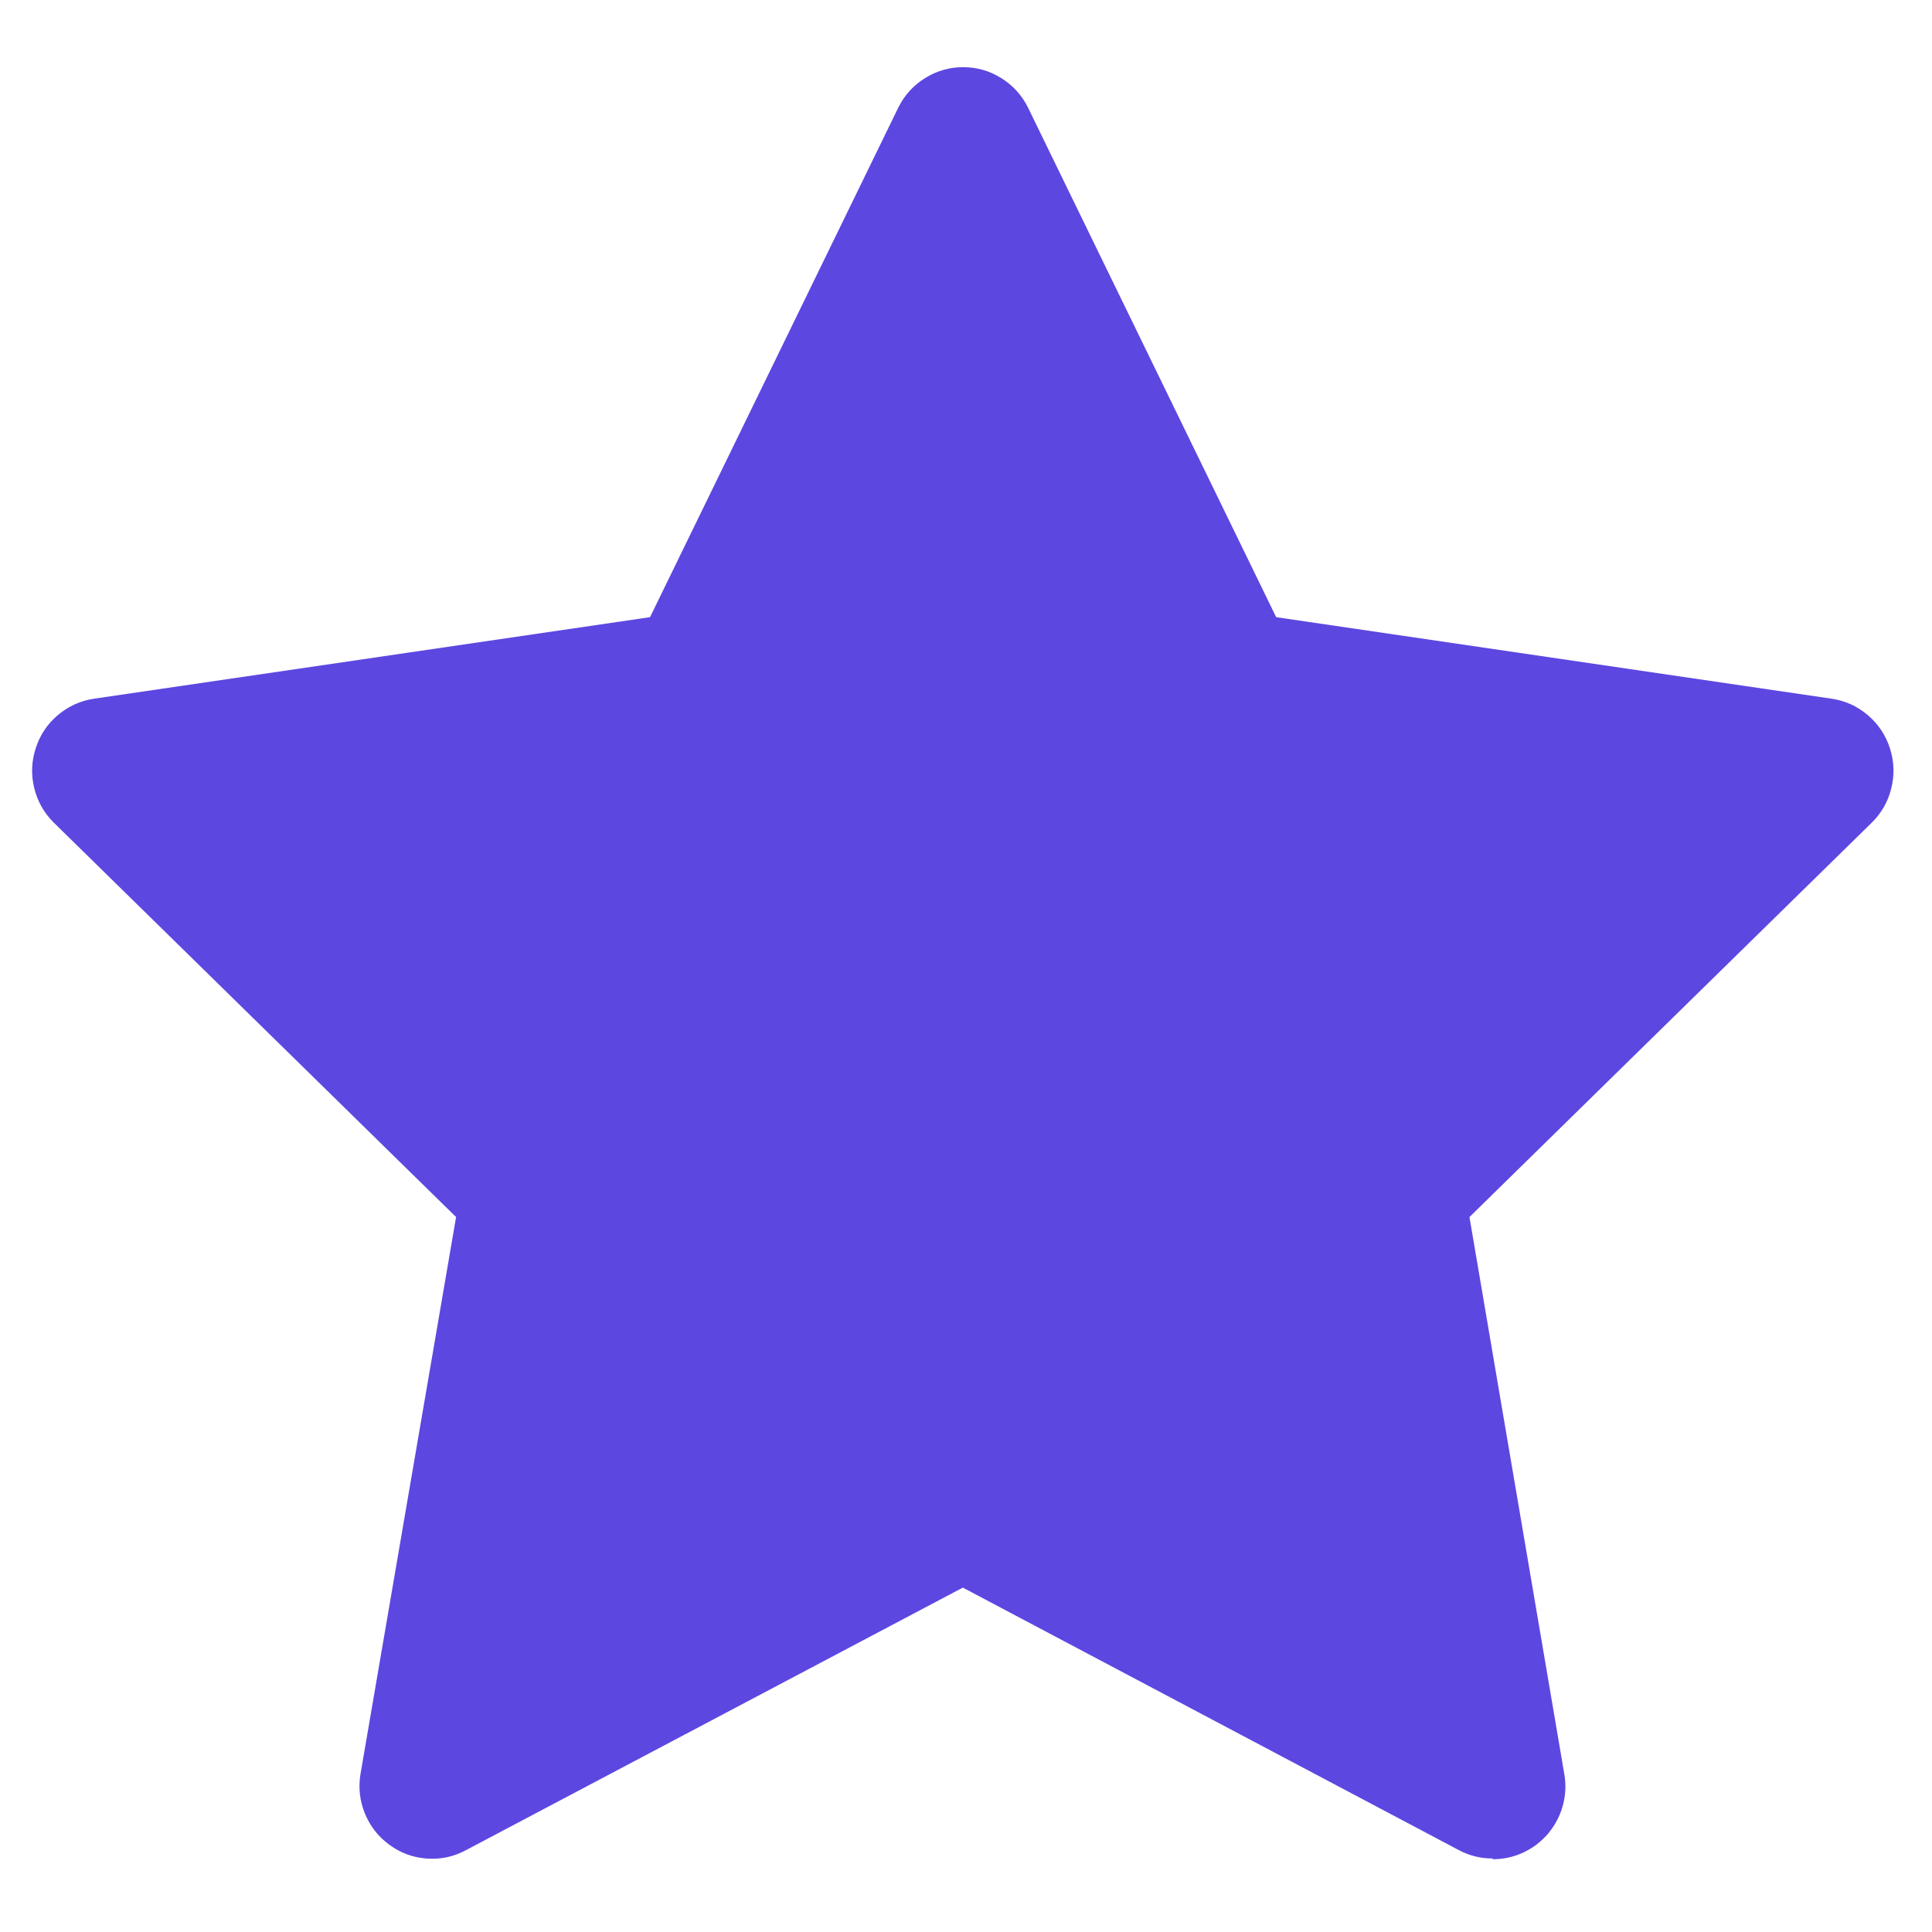 <svg xmlns="http://www.w3.org/2000/svg" xmlns:xlink="http://www.w3.org/1999/xlink" width="120" zoomAndPan="magnify" viewBox="0 0 90 90" height="120" preserveAspectRatio="xMidYMid meet" version="1.0"><defs><clipPath id="1b34111359"><path d="M 1.352 3.098 L 88.352 3.098 L 88.352 87 L 1.352 87 Z M 1.352 3.098 " clip-rule="nonzero"/></clipPath><clipPath id="3c395b45a1"><path d="M 8.102 12 L 80 12 L 80 80.973 L 8.102 80.973 Z M 8.102 12 " clip-rule="nonzero"/></clipPath><clipPath id="759a752442"><path d="M 13.801 18.797 L 71.551 18.797 L 71.551 74 L 13.801 74 Z M 13.801 18.797 " clip-rule="nonzero"/></clipPath><clipPath id="386adbc3f9"><path d="M 16.863 21.738 L 68.613 21.738 L 68.613 71 L 16.863 71 Z M 16.863 21.738 " clip-rule="nonzero"/></clipPath><clipPath id="fe776e61d1"><path d="M 21.43 26.121 L 64.18 26.121 L 64.18 66.621 L 21.43 66.621 Z M 21.43 26.121 " clip-rule="nonzero"/></clipPath><clipPath id="4363e235cd"><path d="M 24.625 29.852 L 63.477 29.852 L 63.477 68.699 L 24.625 68.699 Z M 24.625 29.852 " clip-rule="nonzero"/></clipPath><clipPath id="7a4660d7ec"><path d="M 44.051 29.852 C 33.324 29.852 24.625 38.547 24.625 49.273 C 24.625 60.004 33.324 68.699 44.051 68.699 C 54.781 68.699 63.477 60.004 63.477 49.273 C 63.477 38.547 54.781 29.852 44.051 29.852 " clip-rule="nonzero"/></clipPath></defs><g clip-path="url(#1b34111359)"><path fill="#5c47e1" d="M 69.566 86.574 C 69.008 86.582 68.48 86.457 67.984 86.199 L 44.852 73.957 L 21.684 86.199 C 21.117 86.5 20.516 86.625 19.875 86.578 C 19.238 86.531 18.66 86.32 18.145 85.941 C 17.625 85.566 17.246 85.078 17 84.484 C 16.758 83.891 16.688 83.273 16.793 82.641 L 21.246 56.695 L 2.496 38.312 C 2.043 37.859 1.742 37.32 1.59 36.695 C 1.441 36.07 1.469 35.453 1.668 34.844 C 1.867 34.23 2.211 33.719 2.703 33.305 C 3.191 32.895 3.754 32.641 4.387 32.547 L 30.281 28.75 L 41.848 5.008 C 42.133 4.434 42.547 3.977 43.094 3.637 C 43.637 3.301 44.227 3.129 44.867 3.129 C 45.508 3.129 46.098 3.301 46.641 3.637 C 47.184 3.977 47.602 4.434 47.887 5.008 L 59.449 28.75 L 85.316 32.547 C 85.953 32.641 86.516 32.895 87.008 33.312 C 87.5 33.73 87.844 34.25 88.043 34.867 C 88.238 35.48 88.258 36.105 88.102 36.73 C 87.945 37.359 87.633 37.898 87.168 38.348 L 68.453 56.695 L 72.871 82.641 C 72.914 82.887 72.93 83.133 72.918 83.383 C 72.906 83.629 72.867 83.875 72.801 84.117 C 72.734 84.355 72.645 84.586 72.527 84.805 C 72.41 85.027 72.273 85.23 72.113 85.422 C 71.953 85.609 71.773 85.777 71.574 85.93 C 71.375 86.078 71.164 86.203 70.938 86.309 C 70.711 86.41 70.477 86.488 70.234 86.539 C 69.992 86.59 69.746 86.613 69.5 86.609 Z M 44.852 66.734 C 45.41 66.727 45.938 66.852 46.434 67.105 L 65.082 76.977 L 61.508 56.051 C 61.418 55.504 61.461 54.965 61.633 54.438 C 61.805 53.91 62.09 53.453 62.484 53.066 L 77.594 38.145 L 56.719 35.09 C 56.172 35.008 55.672 34.801 55.227 34.473 C 54.781 34.141 54.434 33.727 54.191 33.227 L 44.852 14.402 L 35.508 33.43 C 35.266 33.93 34.922 34.348 34.473 34.676 C 34.027 35.004 33.527 35.211 32.98 35.293 L 12.105 38.145 L 27.215 52.965 C 27.609 53.352 27.895 53.809 28.066 54.336 C 28.238 54.863 28.281 55.402 28.191 55.949 L 24.617 76.977 L 43.301 67.105 C 43.785 66.855 44.305 66.73 44.852 66.734 Z M 44.852 66.734 " fill-opacity="1" fill-rule="nonzero"/></g><g clip-path="url(#3c395b45a1)"><path fill="#5c47e1" d="M 64.555 80.543 C 64.094 80.547 63.656 80.445 63.246 80.234 L 44.102 70.18 L 24.93 80.234 C 24.457 80.48 23.961 80.582 23.434 80.547 C 22.906 80.508 22.426 80.332 21.996 80.023 C 21.57 79.715 21.254 79.312 21.055 78.824 C 20.852 78.336 20.793 77.832 20.883 77.309 L 24.566 56 L 9.051 40.902 C 8.672 40.531 8.422 40.086 8.301 39.574 C 8.176 39.059 8.195 38.551 8.363 38.051 C 8.527 37.551 8.812 37.129 9.219 36.789 C 9.625 36.449 10.09 36.242 10.613 36.164 L 32.043 33.047 L 41.617 13.547 C 41.852 13.074 42.195 12.699 42.645 12.422 C 43.094 12.141 43.586 12.004 44.113 12.004 C 44.645 12.004 45.133 12.141 45.582 12.422 C 46.031 12.699 46.375 13.074 46.613 13.547 L 56.184 33.047 L 77.59 36.164 C 78.117 36.242 78.582 36.453 78.988 36.797 C 79.395 37.137 79.68 37.562 79.844 38.07 C 80.008 38.574 80.023 39.086 79.895 39.602 C 79.766 40.117 79.508 40.559 79.125 40.93 L 63.637 56 L 67.289 77.309 C 67.324 77.512 67.34 77.715 67.328 77.918 C 67.316 78.125 67.285 78.324 67.23 78.523 C 67.176 78.719 67.102 78.91 67.008 79.09 C 66.91 79.27 66.797 79.438 66.66 79.594 C 66.527 79.75 66.379 79.887 66.215 80.012 C 66.051 80.133 65.875 80.238 65.691 80.32 C 65.504 80.406 65.309 80.469 65.109 80.512 C 64.906 80.555 64.703 80.57 64.5 80.57 Z M 44.102 64.246 C 44.562 64.238 45 64.34 45.41 64.551 L 60.844 72.656 L 57.887 55.469 C 57.812 55.02 57.848 54.578 57.988 54.145 C 58.133 53.711 58.367 53.336 58.695 53.02 L 71.199 40.762 L 53.922 38.254 C 53.469 38.188 53.059 38.016 52.688 37.746 C 52.316 37.477 52.031 37.133 51.832 36.723 L 44.102 21.262 L 36.371 36.891 C 36.168 37.301 35.883 37.645 35.512 37.914 C 35.141 38.184 34.73 38.355 34.277 38.422 L 17.004 40.762 L 29.504 52.934 C 29.832 53.254 30.066 53.629 30.211 54.062 C 30.355 54.496 30.387 54.938 30.312 55.387 L 27.355 72.656 L 42.816 64.551 C 43.219 64.344 43.648 64.242 44.102 64.246 Z M 44.102 64.246 " fill-opacity="1" fill-rule="nonzero"/></g><g clip-path="url(#759a752442)"><path fill="#5c47e1" d="M 59.082 73.953 C 58.711 73.957 58.359 73.875 58.031 73.707 L 42.676 65.617 L 27.297 73.707 C 26.922 73.902 26.52 73.988 26.098 73.957 C 25.676 73.926 25.289 73.785 24.945 73.535 C 24.602 73.289 24.352 72.965 24.188 72.574 C 24.027 72.18 23.98 71.773 24.051 71.355 L 27.008 54.211 L 14.562 42.066 C 14.258 41.766 14.059 41.41 13.961 41 C 13.859 40.586 13.879 40.176 14.012 39.773 C 14.145 39.371 14.371 39.031 14.695 38.758 C 15.023 38.484 15.395 38.316 15.816 38.258 L 33.004 35.746 L 40.684 20.062 C 40.871 19.68 41.148 19.379 41.508 19.156 C 41.867 18.934 42.262 18.82 42.688 18.82 C 43.109 18.82 43.504 18.934 43.863 19.156 C 44.227 19.379 44.5 19.68 44.691 20.062 L 52.367 35.746 L 69.535 38.258 C 69.957 38.316 70.332 38.488 70.66 38.762 C 70.984 39.039 71.215 39.383 71.344 39.789 C 71.477 40.195 71.488 40.605 71.383 41.02 C 71.281 41.438 71.074 41.793 70.766 42.09 L 58.344 54.211 L 61.277 71.355 C 61.332 71.684 61.316 72.008 61.227 72.328 C 61.141 72.652 60.988 72.938 60.773 73.191 C 60.555 73.445 60.297 73.641 59.992 73.777 C 59.688 73.914 59.371 73.98 59.039 73.977 Z M 42.676 60.844 C 43.047 60.84 43.398 60.922 43.727 61.09 L 56.105 67.613 L 53.734 53.785 C 53.672 53.426 53.699 53.07 53.816 52.719 C 53.93 52.371 54.117 52.07 54.383 51.812 L 64.41 41.953 L 50.555 39.938 C 50.191 39.883 49.859 39.746 49.562 39.527 C 49.266 39.312 49.035 39.035 48.875 38.703 L 42.676 26.27 L 36.477 38.84 C 36.312 39.172 36.082 39.445 35.789 39.664 C 35.492 39.883 35.16 40.016 34.797 40.07 L 20.941 41.953 L 30.969 51.746 C 31.23 52.004 31.422 52.305 31.535 52.652 C 31.648 53 31.676 53.355 31.617 53.719 L 29.246 67.613 L 41.645 61.09 C 41.969 60.926 42.312 60.844 42.676 60.844 Z M 42.676 60.844 " fill-opacity="1" fill-rule="nonzero"/></g><g clip-path="url(#386adbc3f9)"><path fill="#5c47e1" d="M 57.438 70.93 C 57.105 70.934 56.793 70.859 56.496 70.711 L 42.738 63.496 L 28.957 70.711 C 28.621 70.887 28.262 70.961 27.883 70.934 C 27.504 70.906 27.16 70.781 26.852 70.559 C 26.543 70.336 26.316 70.047 26.172 69.699 C 26.027 69.348 25.984 68.984 26.047 68.609 L 28.695 53.32 L 17.543 42.488 C 17.273 42.223 17.094 41.906 17.004 41.539 C 16.918 41.168 16.93 40.805 17.051 40.445 C 17.168 40.086 17.375 39.785 17.664 39.539 C 17.957 39.297 18.289 39.148 18.668 39.094 L 34.07 36.855 L 40.953 22.863 C 41.121 22.523 41.367 22.254 41.691 22.055 C 42.016 21.855 42.367 21.758 42.746 21.758 C 43.125 21.758 43.48 21.855 43.801 22.055 C 44.125 22.254 44.371 22.523 44.543 22.863 L 51.422 36.855 L 66.805 39.094 C 67.184 39.148 67.52 39.297 67.812 39.543 C 68.105 39.789 68.309 40.094 68.426 40.457 C 68.547 40.82 68.559 41.188 68.465 41.559 C 68.371 41.93 68.184 42.246 67.91 42.512 L 56.777 53.32 L 59.406 68.609 C 59.457 68.902 59.441 69.195 59.363 69.48 C 59.285 69.766 59.148 70.023 58.953 70.25 C 58.758 70.477 58.527 70.648 58.254 70.773 C 57.984 70.895 57.699 70.953 57.398 70.949 Z M 42.738 59.238 C 43.07 59.234 43.383 59.305 43.68 59.457 L 54.77 65.273 L 52.645 52.941 C 52.531 52.254 52.727 51.668 53.227 51.184 L 62.215 42.391 L 49.797 40.59 C 49.102 40.488 48.602 40.121 48.293 39.492 L 42.738 28.398 L 37.18 39.613 C 36.871 40.242 36.371 40.605 35.676 40.711 L 23.262 42.391 L 32.246 51.125 C 32.746 51.609 32.941 52.195 32.828 52.883 L 30.703 65.273 L 41.812 59.457 C 42.102 59.309 42.41 59.238 42.738 59.238 Z M 42.738 59.238 " fill-opacity="1" fill-rule="nonzero"/></g><g clip-path="url(#fe776e61d1)"><path fill="#5c47e1" d="M 54.949 66.371 C 54.676 66.375 54.414 66.312 54.168 66.191 L 42.805 60.285 L 31.418 66.191 C 31.141 66.336 30.844 66.395 30.531 66.371 C 30.219 66.352 29.934 66.246 29.68 66.066 C 29.426 65.883 29.238 65.648 29.117 65.363 C 29 65.074 28.965 64.777 29.016 64.473 L 31.203 51.965 L 21.992 43.102 C 21.77 42.883 21.621 42.621 21.547 42.32 C 21.473 42.02 21.484 41.723 21.582 41.426 C 21.684 41.133 21.852 40.887 22.094 40.688 C 22.332 40.488 22.609 40.363 22.918 40.32 L 35.645 38.488 L 41.328 27.043 C 41.469 26.766 41.672 26.543 41.938 26.383 C 42.207 26.219 42.496 26.137 42.812 26.137 C 43.125 26.137 43.418 26.219 43.684 26.383 C 43.949 26.543 44.152 26.766 44.293 27.043 L 49.977 38.488 L 62.688 40.32 C 63 40.363 63.277 40.488 63.52 40.691 C 63.762 40.891 63.93 41.141 64.027 41.438 C 64.121 41.734 64.133 42.035 64.055 42.336 C 63.977 42.641 63.824 42.898 63.598 43.117 L 54.402 51.965 L 56.574 64.473 C 56.613 64.715 56.602 64.949 56.539 65.184 C 56.473 65.418 56.359 65.629 56.199 65.812 C 56.039 66 55.848 66.141 55.621 66.242 C 55.398 66.344 55.16 66.391 54.914 66.387 Z M 42.805 56.805 C 43.078 56.801 43.336 56.859 43.582 56.984 L 52.746 61.742 L 50.988 51.652 C 50.895 51.09 51.055 50.609 51.469 50.215 L 58.891 43.02 L 48.637 41.547 C 48.062 41.461 47.648 41.16 47.395 40.648 L 42.805 31.57 L 38.215 40.746 C 37.957 41.262 37.543 41.559 36.969 41.645 L 26.715 43.02 L 34.137 50.164 C 34.551 50.562 34.711 51.043 34.617 51.605 L 32.859 61.742 L 42.039 56.984 C 42.281 56.863 42.535 56.805 42.805 56.805 Z M 42.805 56.805 " fill-opacity="1" fill-rule="nonzero"/></g><g clip-path="url(#4363e235cd)"><g clip-path="url(#7a4660d7ec)"><path fill="#5c47e1" d="M 24.625 29.852 L 63.477 29.852 L 63.477 68.699 L 24.625 68.699 Z M 24.625 29.852 " fill-opacity="1" fill-rule="nonzero"/></g></g></svg>